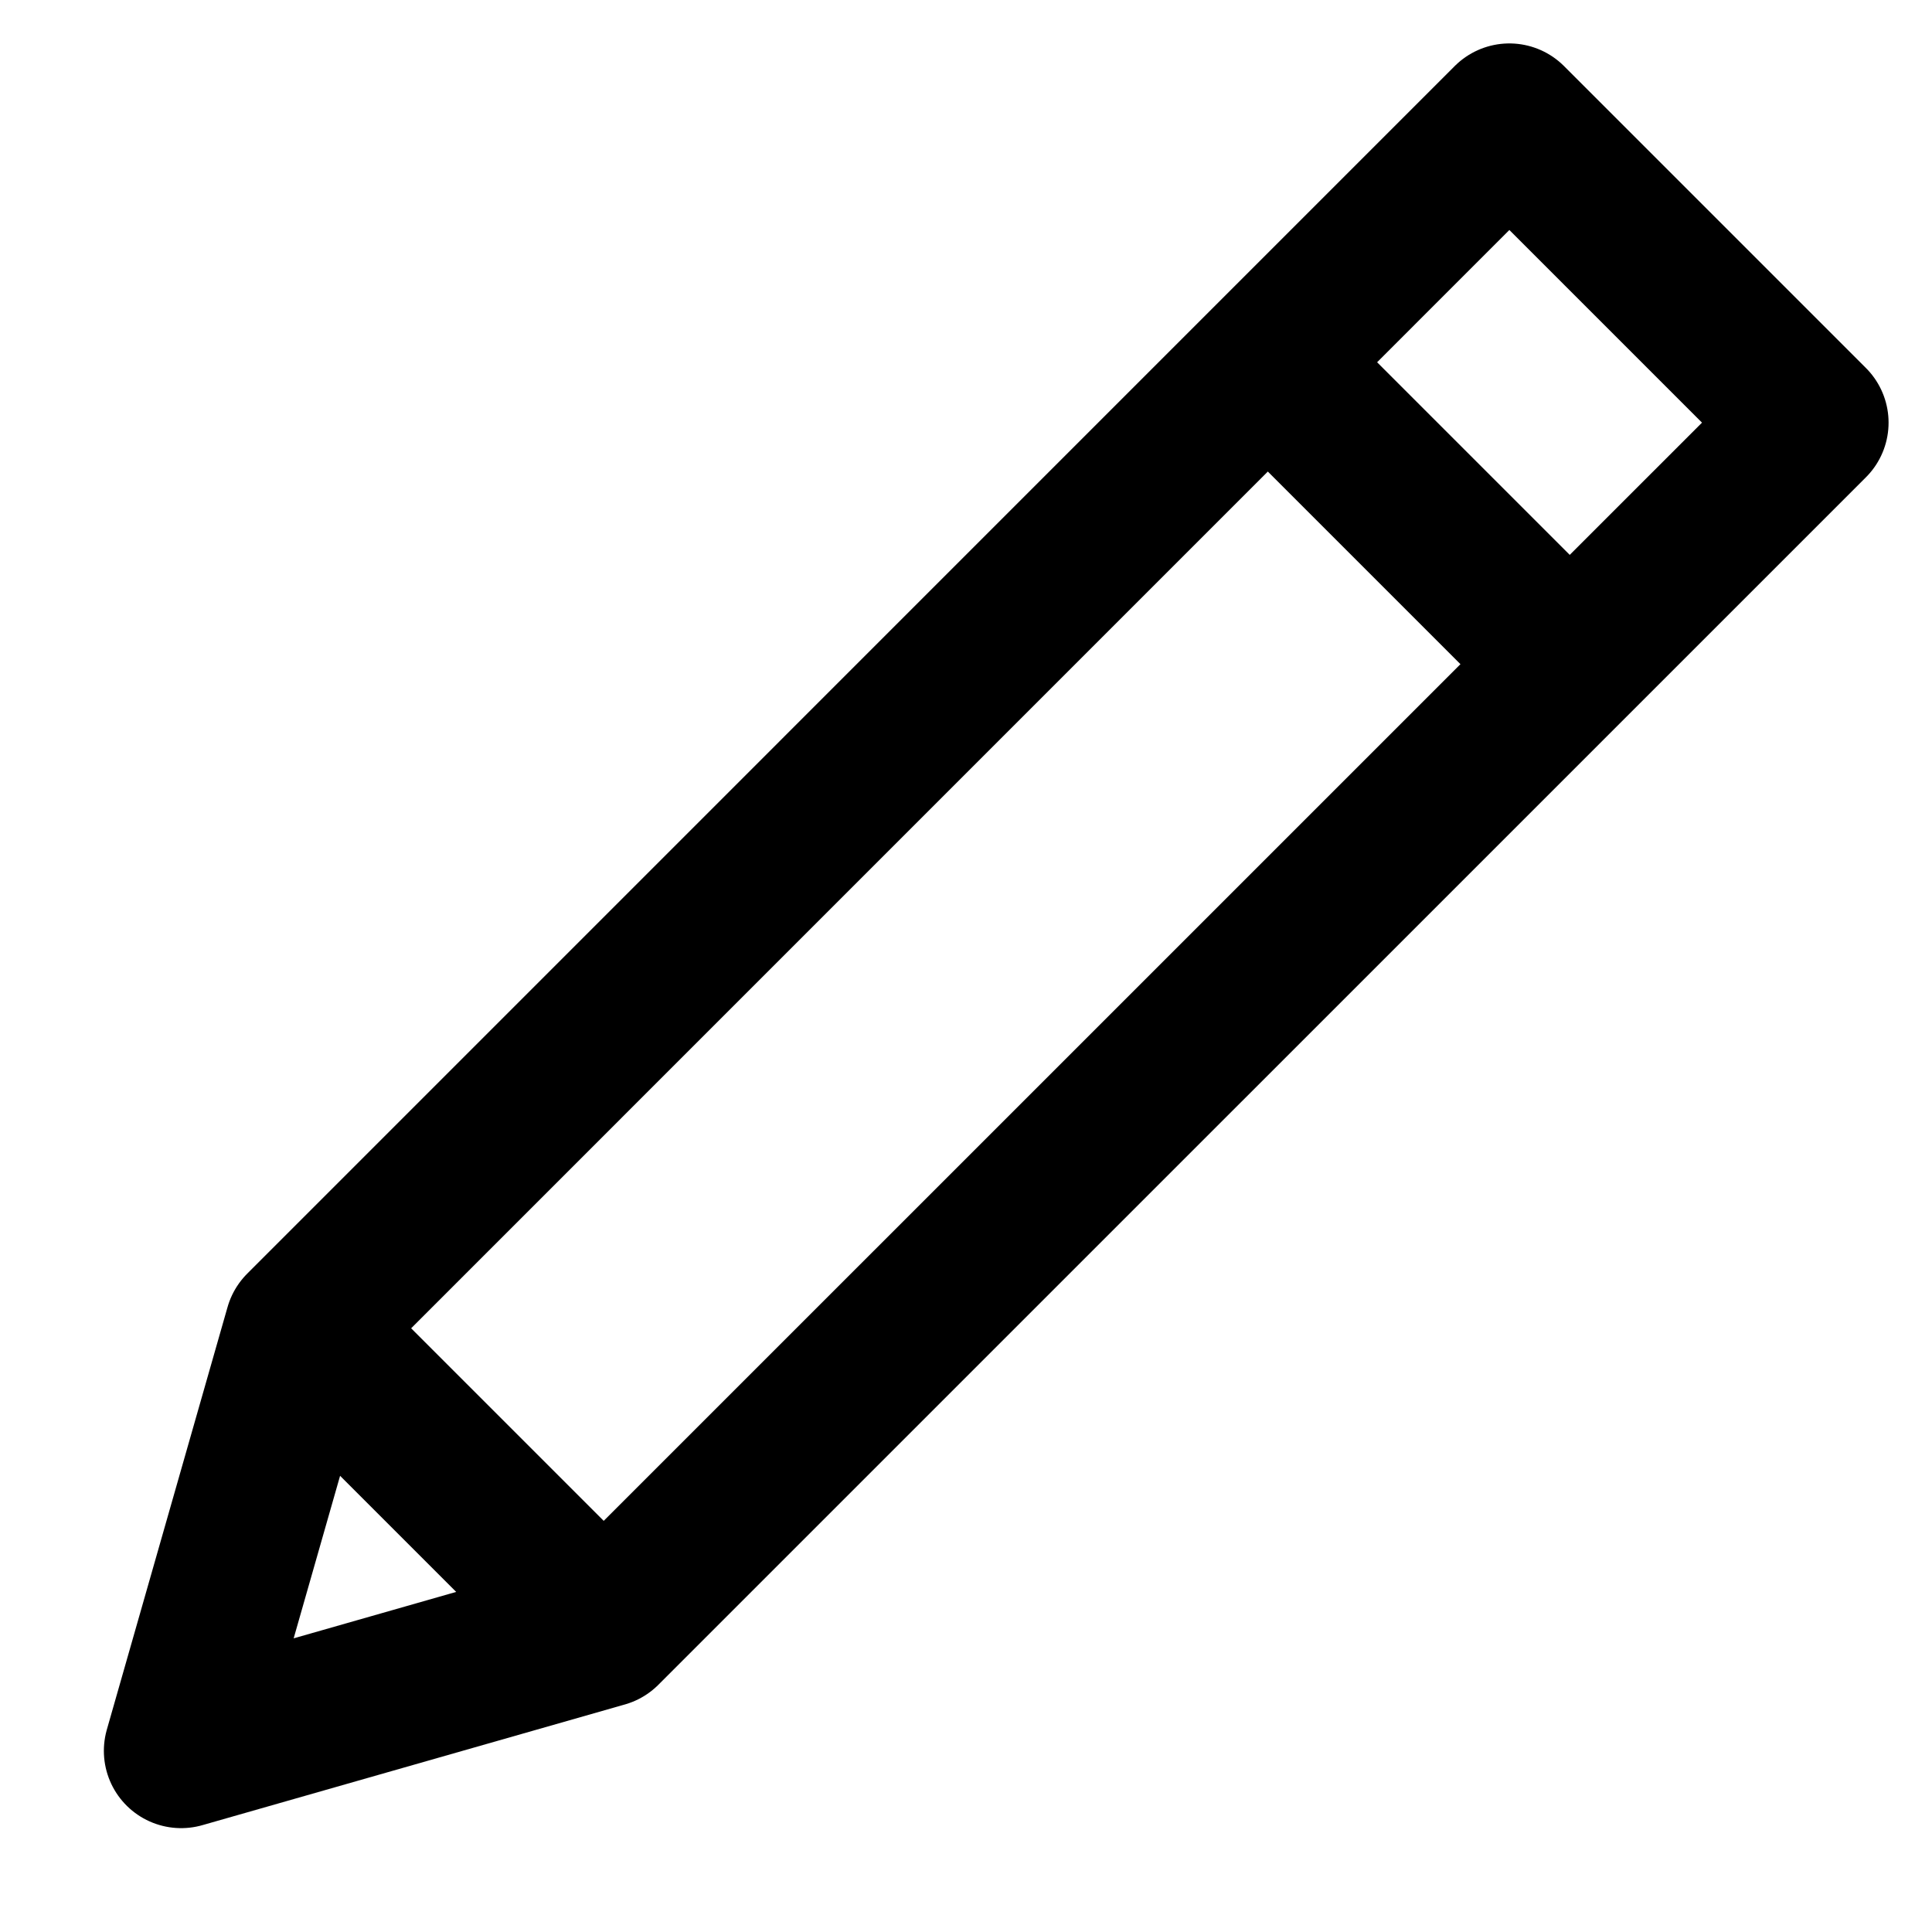 <svg width="25" height="25" viewBox="0 0 25 25" fill="none" xmlns="http://www.w3.org/2000/svg">
<path d="M23.438 5.469L19.531 1.562L3.906 17.188L2.344 22.656L7.812 21.094L23.438 5.469ZM16.406 4.688L20.312 8.594L16.406 4.688ZM3.906 17.188L7.812 21.094L3.906 17.188Z" stroke="black" stroke-width="2" stroke-linecap="round" stroke-linejoin="round"/>
</svg>
